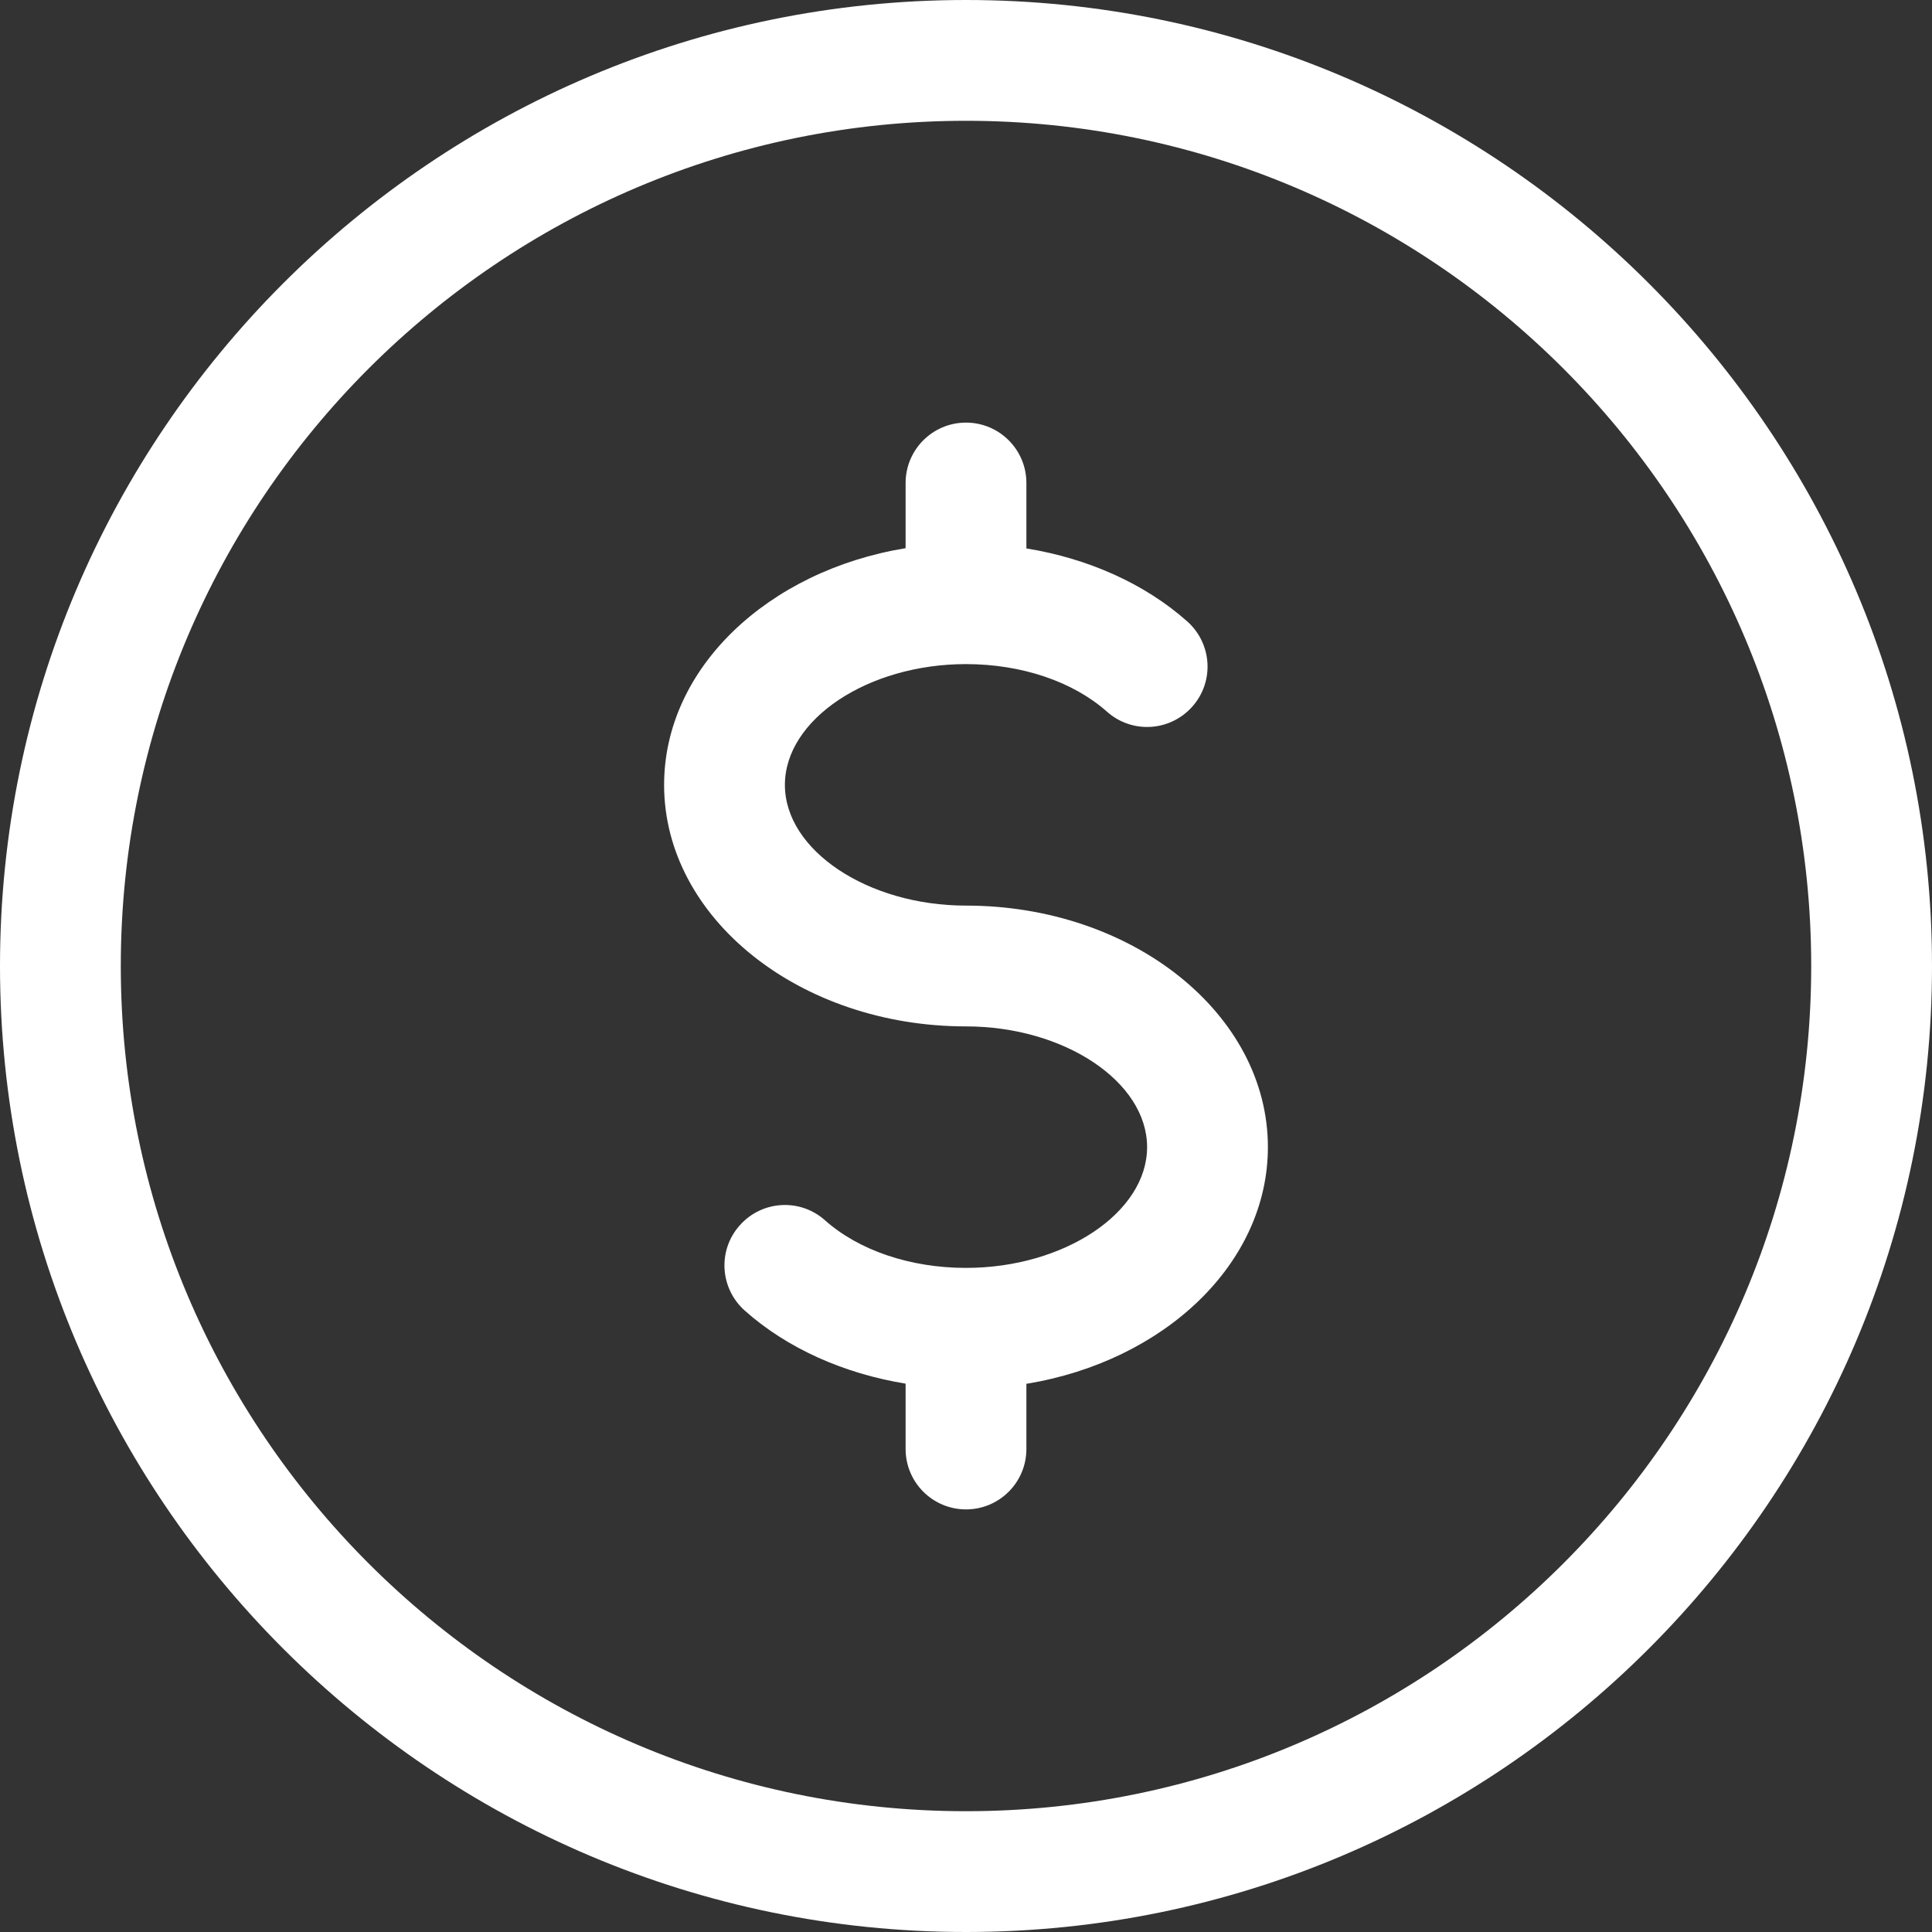 <svg width="23" height="23" viewBox="0 0 23 23" fill="none" xmlns="http://www.w3.org/2000/svg">
<rect x="0" y="0" width="23" height="23" fill="#333333" stroke="none"/>
<path d="M11.5 0C5.159 0 0 5.159 0 11.5C0 17.841 5.159 23 11.5 23C17.841 23 23 17.841 23 11.5C23 5.159 17.841 0 11.5 0ZM11.5 21.562C5.951 21.562 1.438 17.049 1.438 11.5C1.438 5.951 5.951 1.438 11.5 1.438C17.049 1.438 21.562 5.951 21.562 11.5C21.562 17.049 17.049 21.562 11.5 21.562Z" fill="white"/>
<path d="M11.5 10.781C10.331 10.781 9.344 10.123 9.344 9.344C9.344 8.565 10.331 7.906 11.5 7.906C12.161 7.906 12.774 8.113 13.179 8.473C13.475 8.736 13.928 8.711 14.194 8.412C14.458 8.116 14.431 7.662 14.133 7.397C13.63 6.95 12.955 6.648 12.219 6.529V5.75C12.219 5.353 11.897 5.031 11.5 5.031C11.103 5.031 10.781 5.353 10.781 5.75V6.526C9.143 6.794 7.906 7.955 7.906 9.344C7.906 10.929 9.519 12.219 11.5 12.219C12.669 12.219 13.656 12.877 13.656 13.656C13.656 14.435 12.669 15.094 11.5 15.094C10.839 15.094 10.226 14.887 9.821 14.527C9.525 14.263 9.071 14.289 8.806 14.588C8.542 14.884 8.569 15.338 8.867 15.603C9.37 16.051 10.045 16.352 10.781 16.472V17.25C10.781 17.647 11.103 17.969 11.5 17.969C11.897 17.969 12.219 17.647 12.219 17.25V16.474C13.857 16.206 15.094 15.045 15.094 13.656C15.094 12.071 13.481 10.781 11.5 10.781Z" fill="white"/>
</svg>

